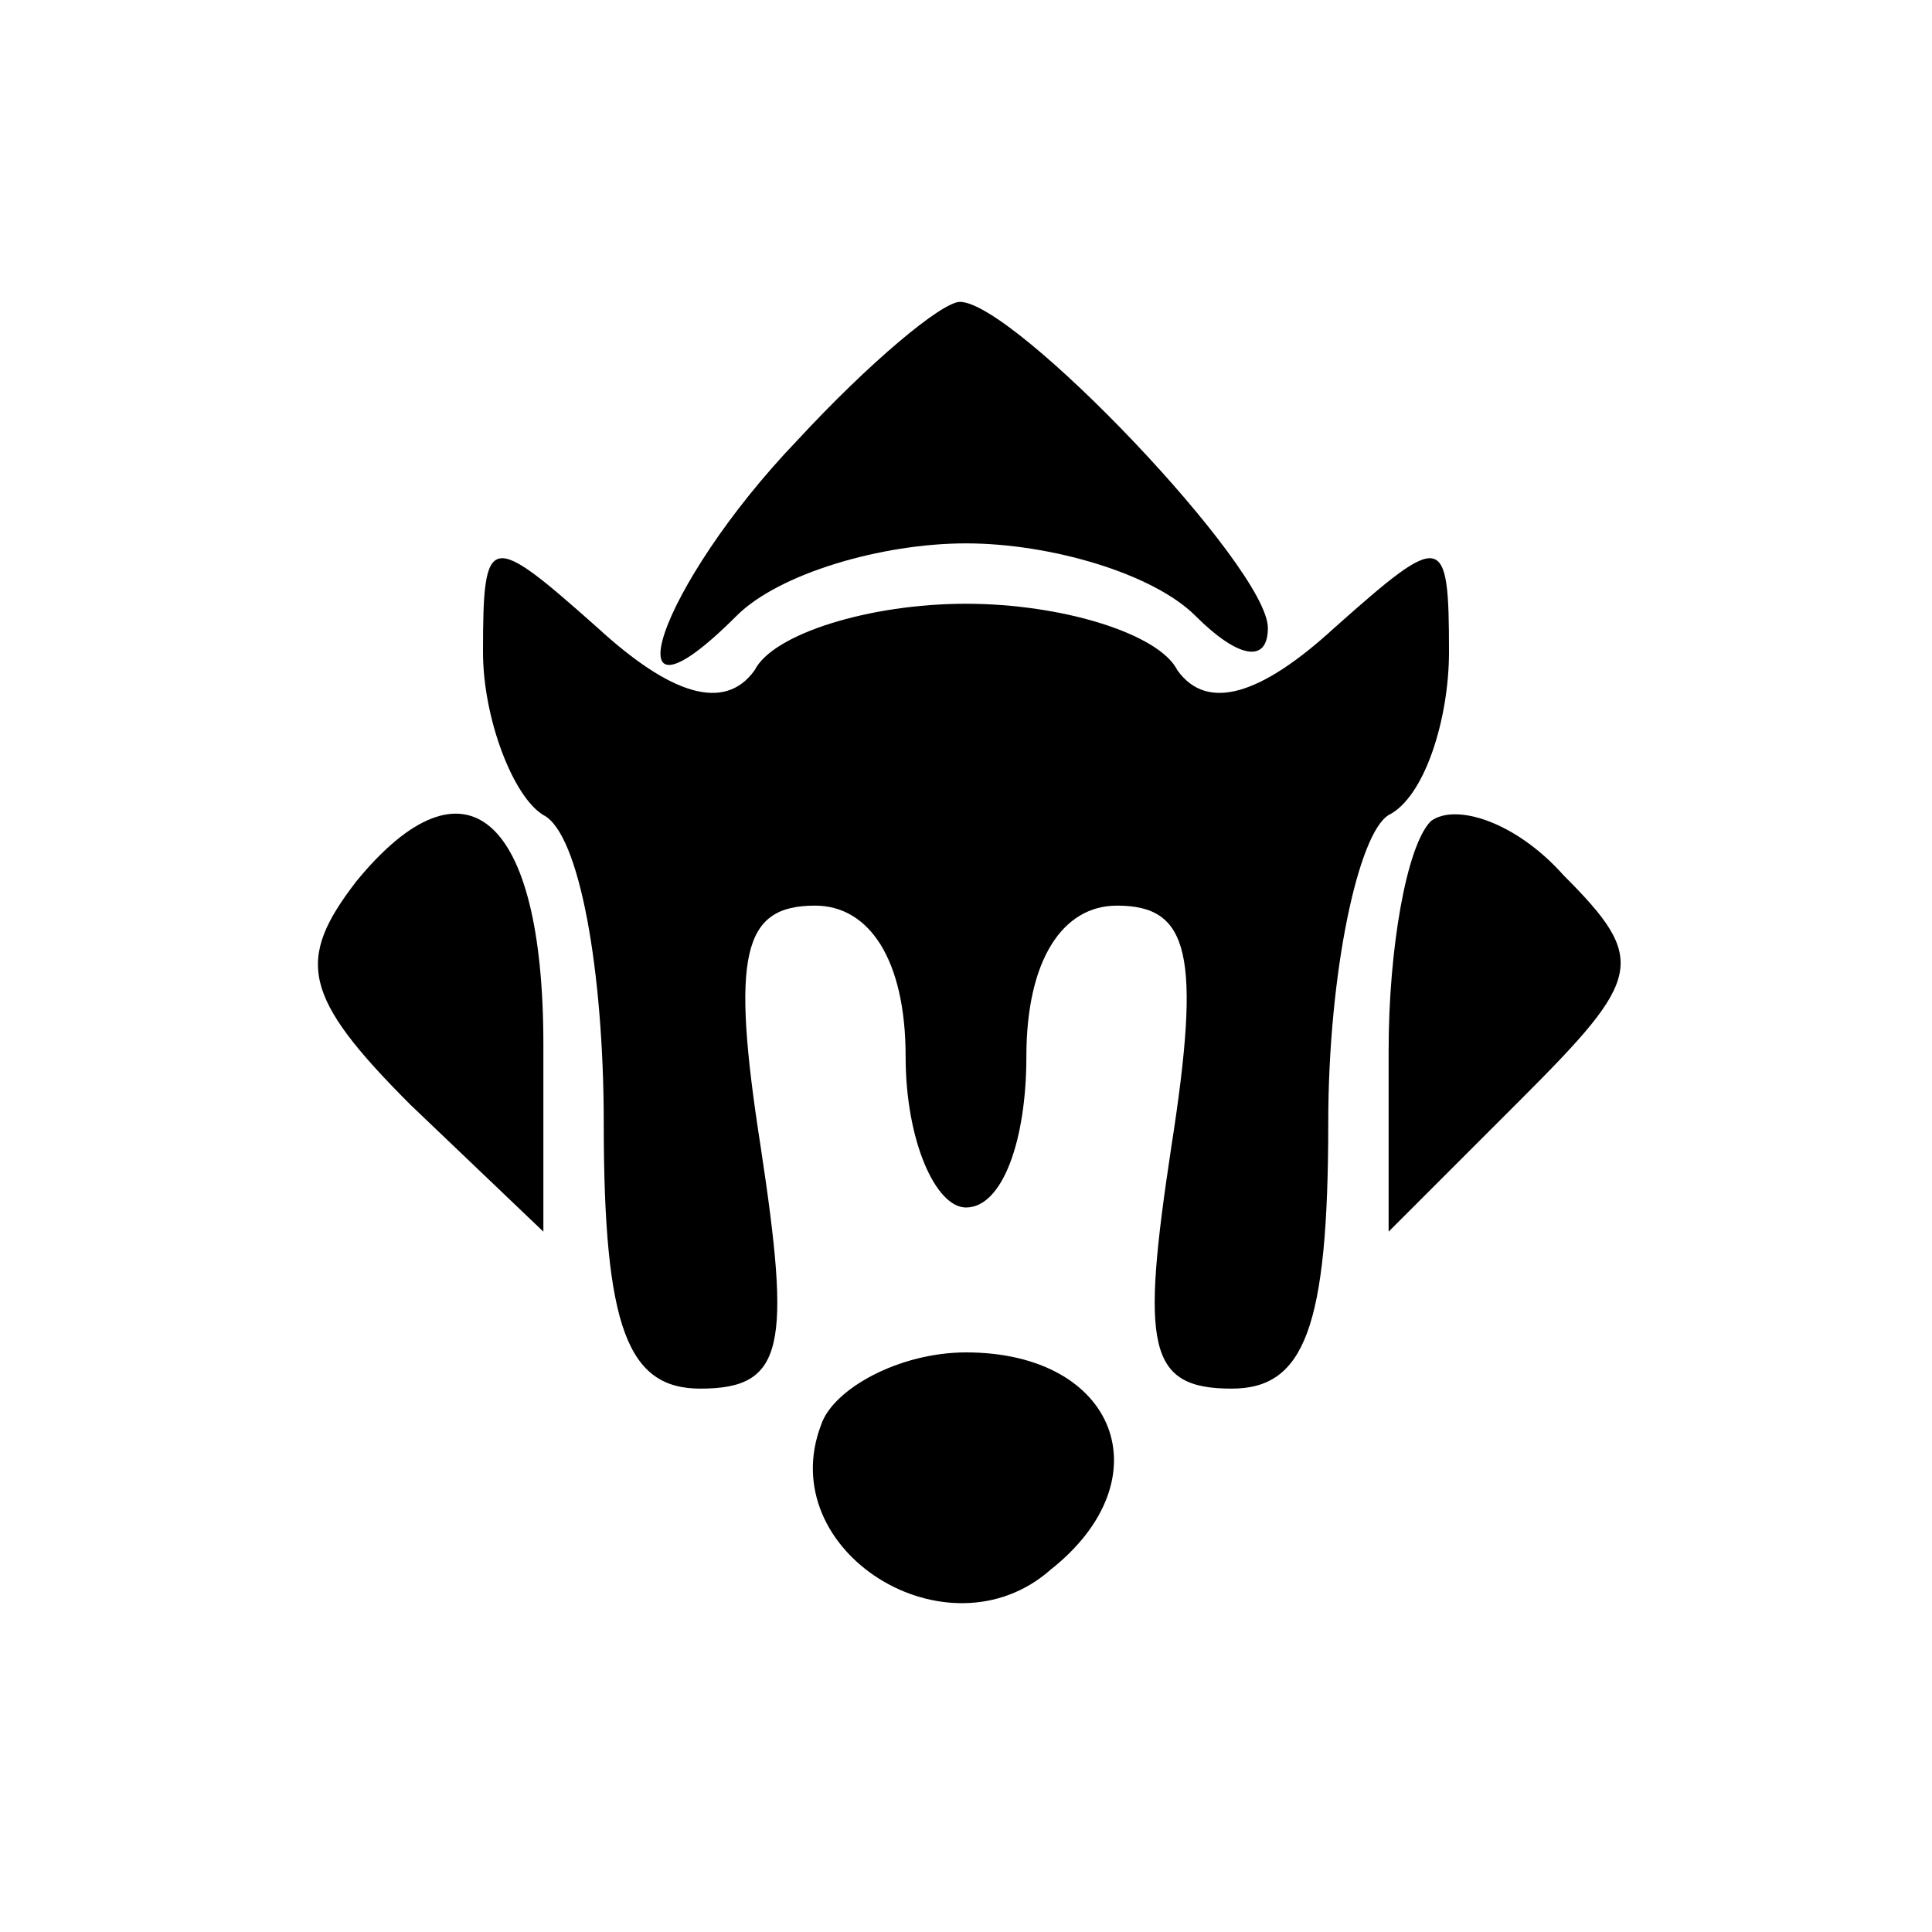 <?xml version="1.0" standalone="no"?>
<!DOCTYPE svg PUBLIC "-//W3C//DTD SVG 20010904//EN"
 "http://www.w3.org/TR/2001/REC-SVG-20010904/DTD/svg10.dtd">
<svg version="1.0" xmlns="http://www.w3.org/2000/svg"
 width="32pt" height="32pt" viewBox="0 0 32 32"
 preserveAspectRatio="xMidYMid meet">
<g transform="translate(0,32) scale(0.1,-0.1)"
fill="#000000" stroke="none">
<path fill="#000000" stroke="none" d="M132 247 c-23 -24 -32 -51 -10 -29 7 7
24 12 38 12 14 0 31 -5 38 -12 7 -7 12 -8 12 -2 0 10 -42 54 -51 54 -3 0 -15
-10 -27 -23z"/>
<path fill="#000000" stroke="none" d="M80 212 c0 -11 5 -24 10 -27 6 -3 10
-26 10 -51 0 -34 4 -44 16 -44 14 0 15 7 10 40 -5 32 -3 40 9 40 9 0 15 -9 15
-25 0 -14 5 -25 10 -25 6 0 10 11 10 25 0 16 6 25 15 25 12 0 14 -8 9 -40 -5
-33 -4 -40 10 -40 12 0 16 10 16 44 0 25 5 48 10 51 6 3 10 16 10 27 0 20 -1
20 -19 4 -12 -11 -21 -14 -26 -7 -3 6 -19 11 -35 11 -16 0 -32 -5 -35 -11 -5
-7 -14 -4 -26 7 -18 16 -19 16 -19 -4z"/>
<path fill="#000000" stroke="none" d="M59 174 c-10 -13 -9 -19 9 -37 l22 -21
0 31 c0 38 -13 49 -31 27z"/>
<path fill="#000000" stroke="none" d="M237 184 c-4 -4 -7 -21 -7 -38 l0 -30
22 22 c20 20 21 23 7 37 -8 9 -18 12 -22 9z"/>
<path fill="#000000" stroke="none" d="M136 84 c-8 -21 21 -39 38 -24 19 15
11 36 -14 36 -11 0 -22 -6 -24 -12z"/>
</g>
</svg>
